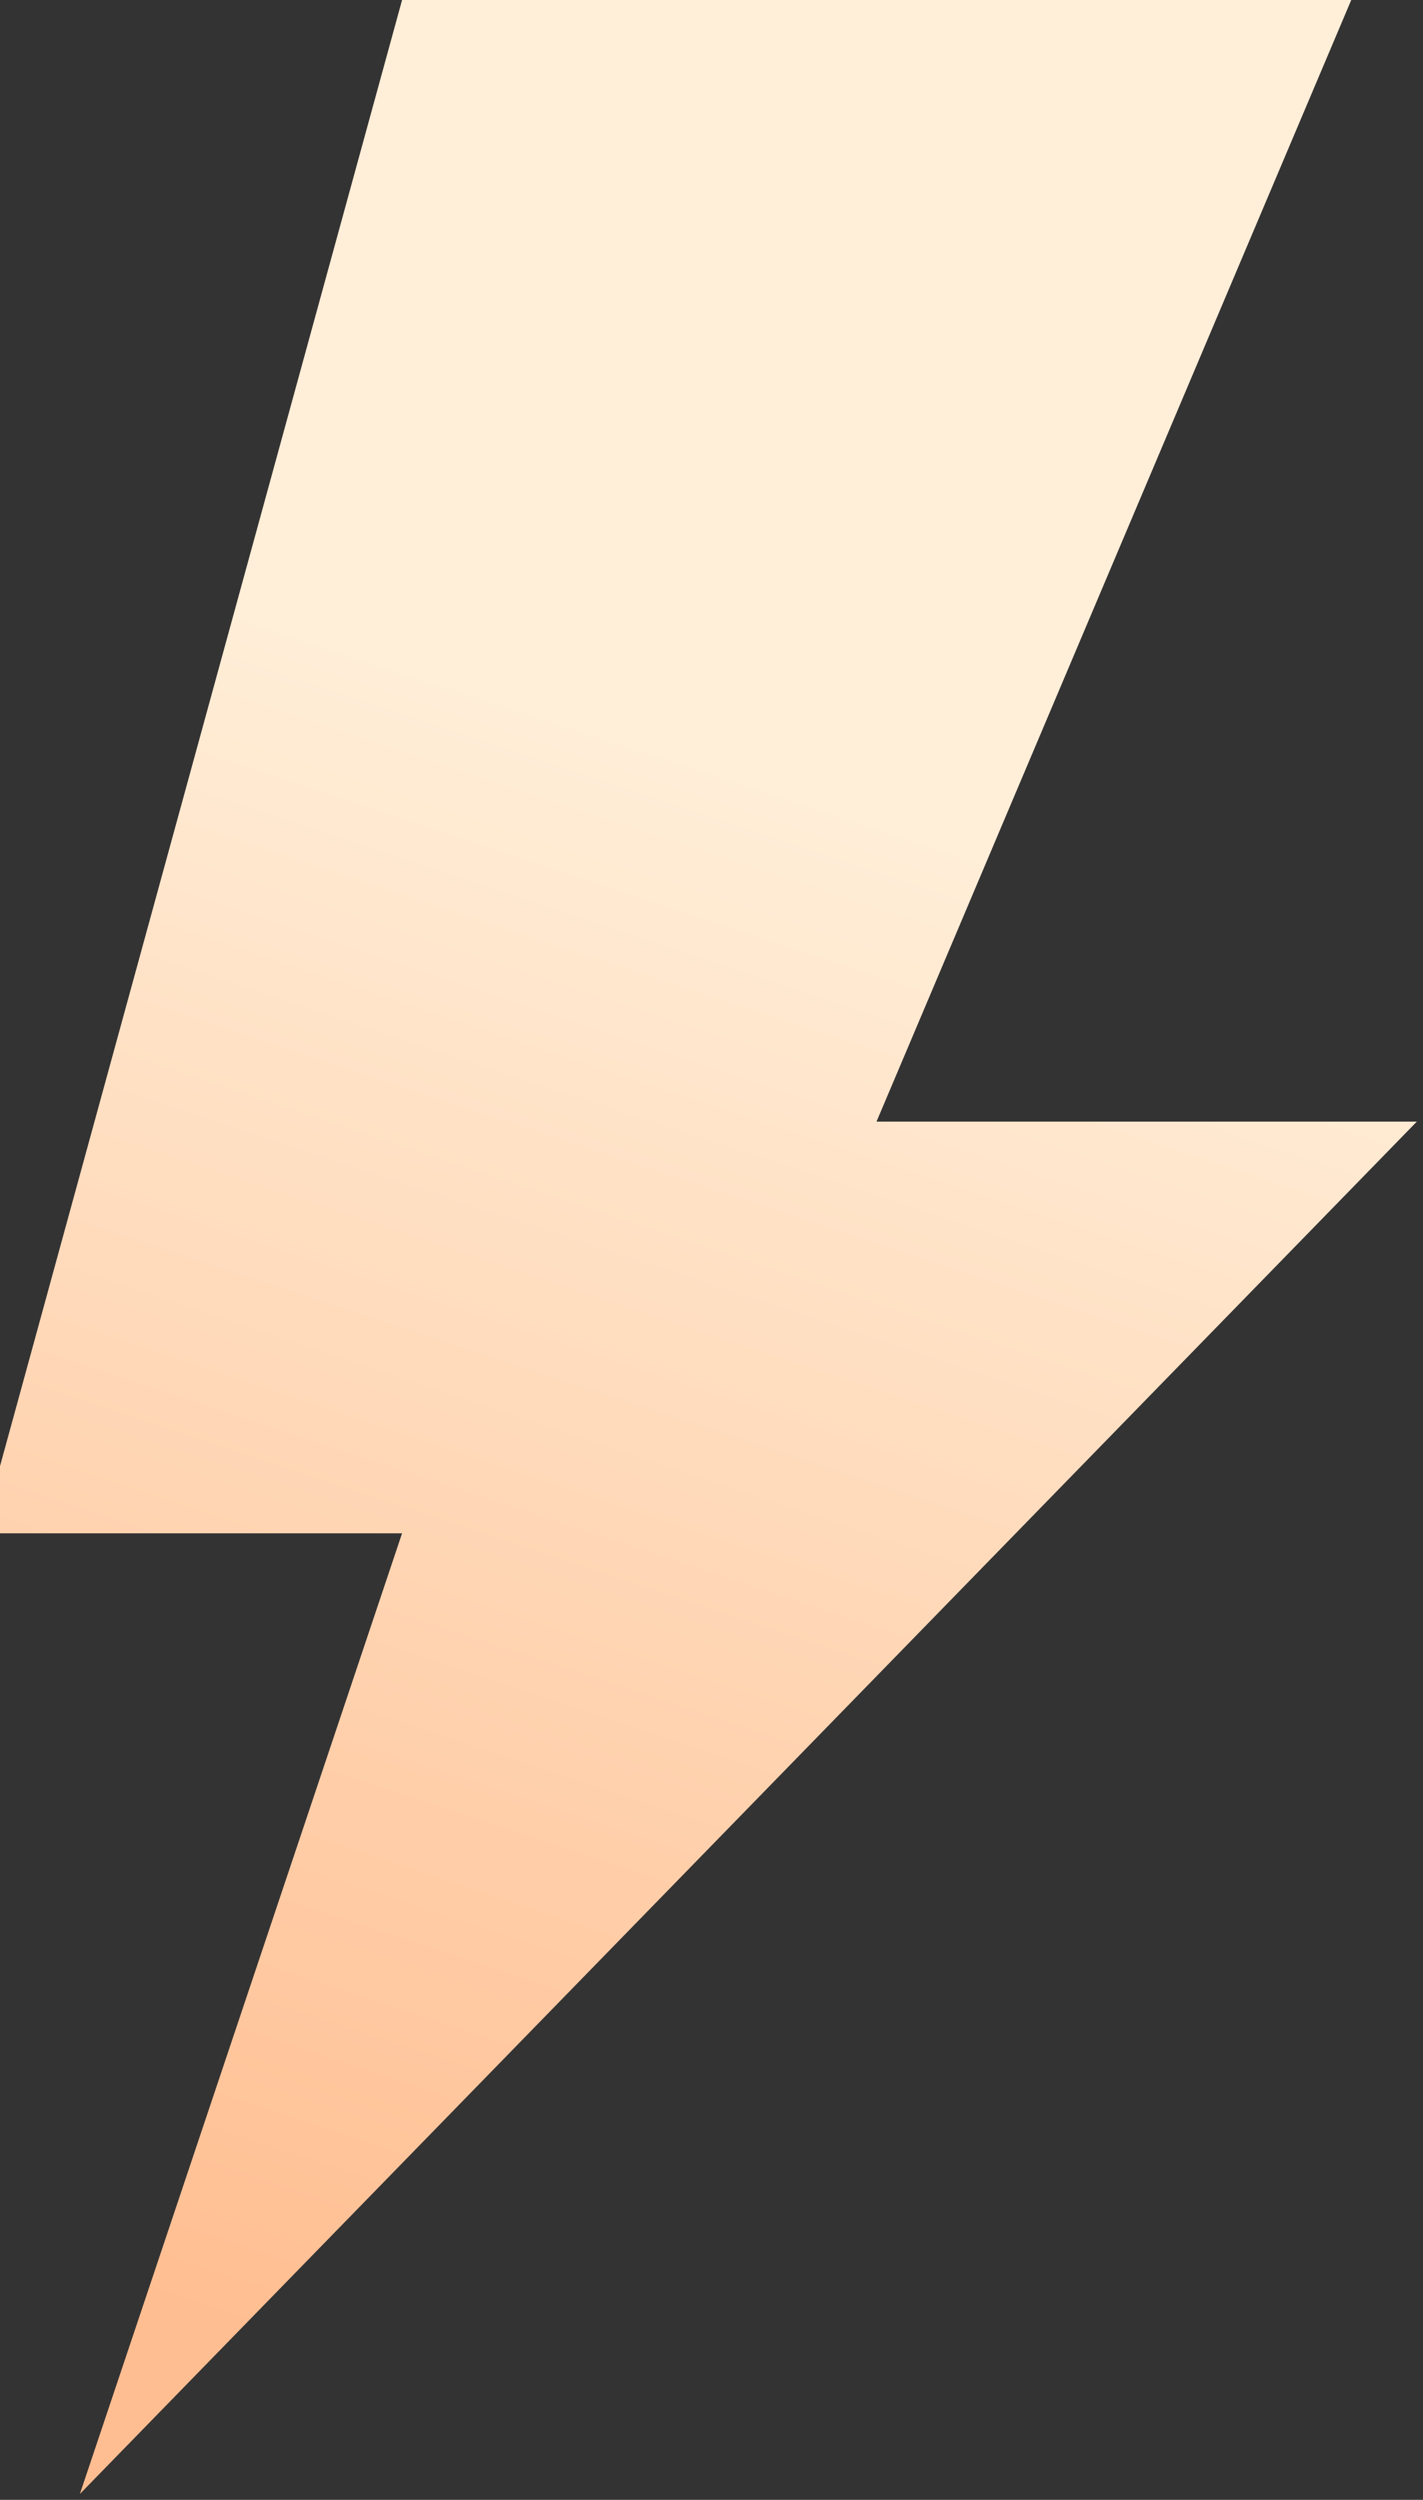 <?xml version="1.0" encoding="UTF-8"?>
<svg width="119px" height="209px" viewBox="0 0 119 209" version="1.1" xmlns="http://www.w3.org/2000/svg" xmlns:xlink="http://www.w3.org/1999/xlink">
    <rect x="0" y="0" width="119" height="209" fill="#333333" stroke="none"/>
    <defs>
        <linearGradient x1="46.524%" y1="29.729%" x2="33.729%" y2="96.694%" id="linearGradient-1">
            <stop stop-color="#FFEED8" offset="0%"></stop>
            <stop stop-color="#FFBE91" offset="100%"></stop>
        </linearGradient>
    </defs>
    <g  stroke="none" stroke-width="1" fill="none" fill-rule="evenodd">
        <g fill="url(#linearGradient-1)">
            <polygon points="33.624 -1.914607e-13 -1.54 128.192 33.624 128.192 6.681 208.507 118.484 93.771 73.3 93.771 113 -2.13162821e-13"></polygon>
        </g>
    </g>
</svg>